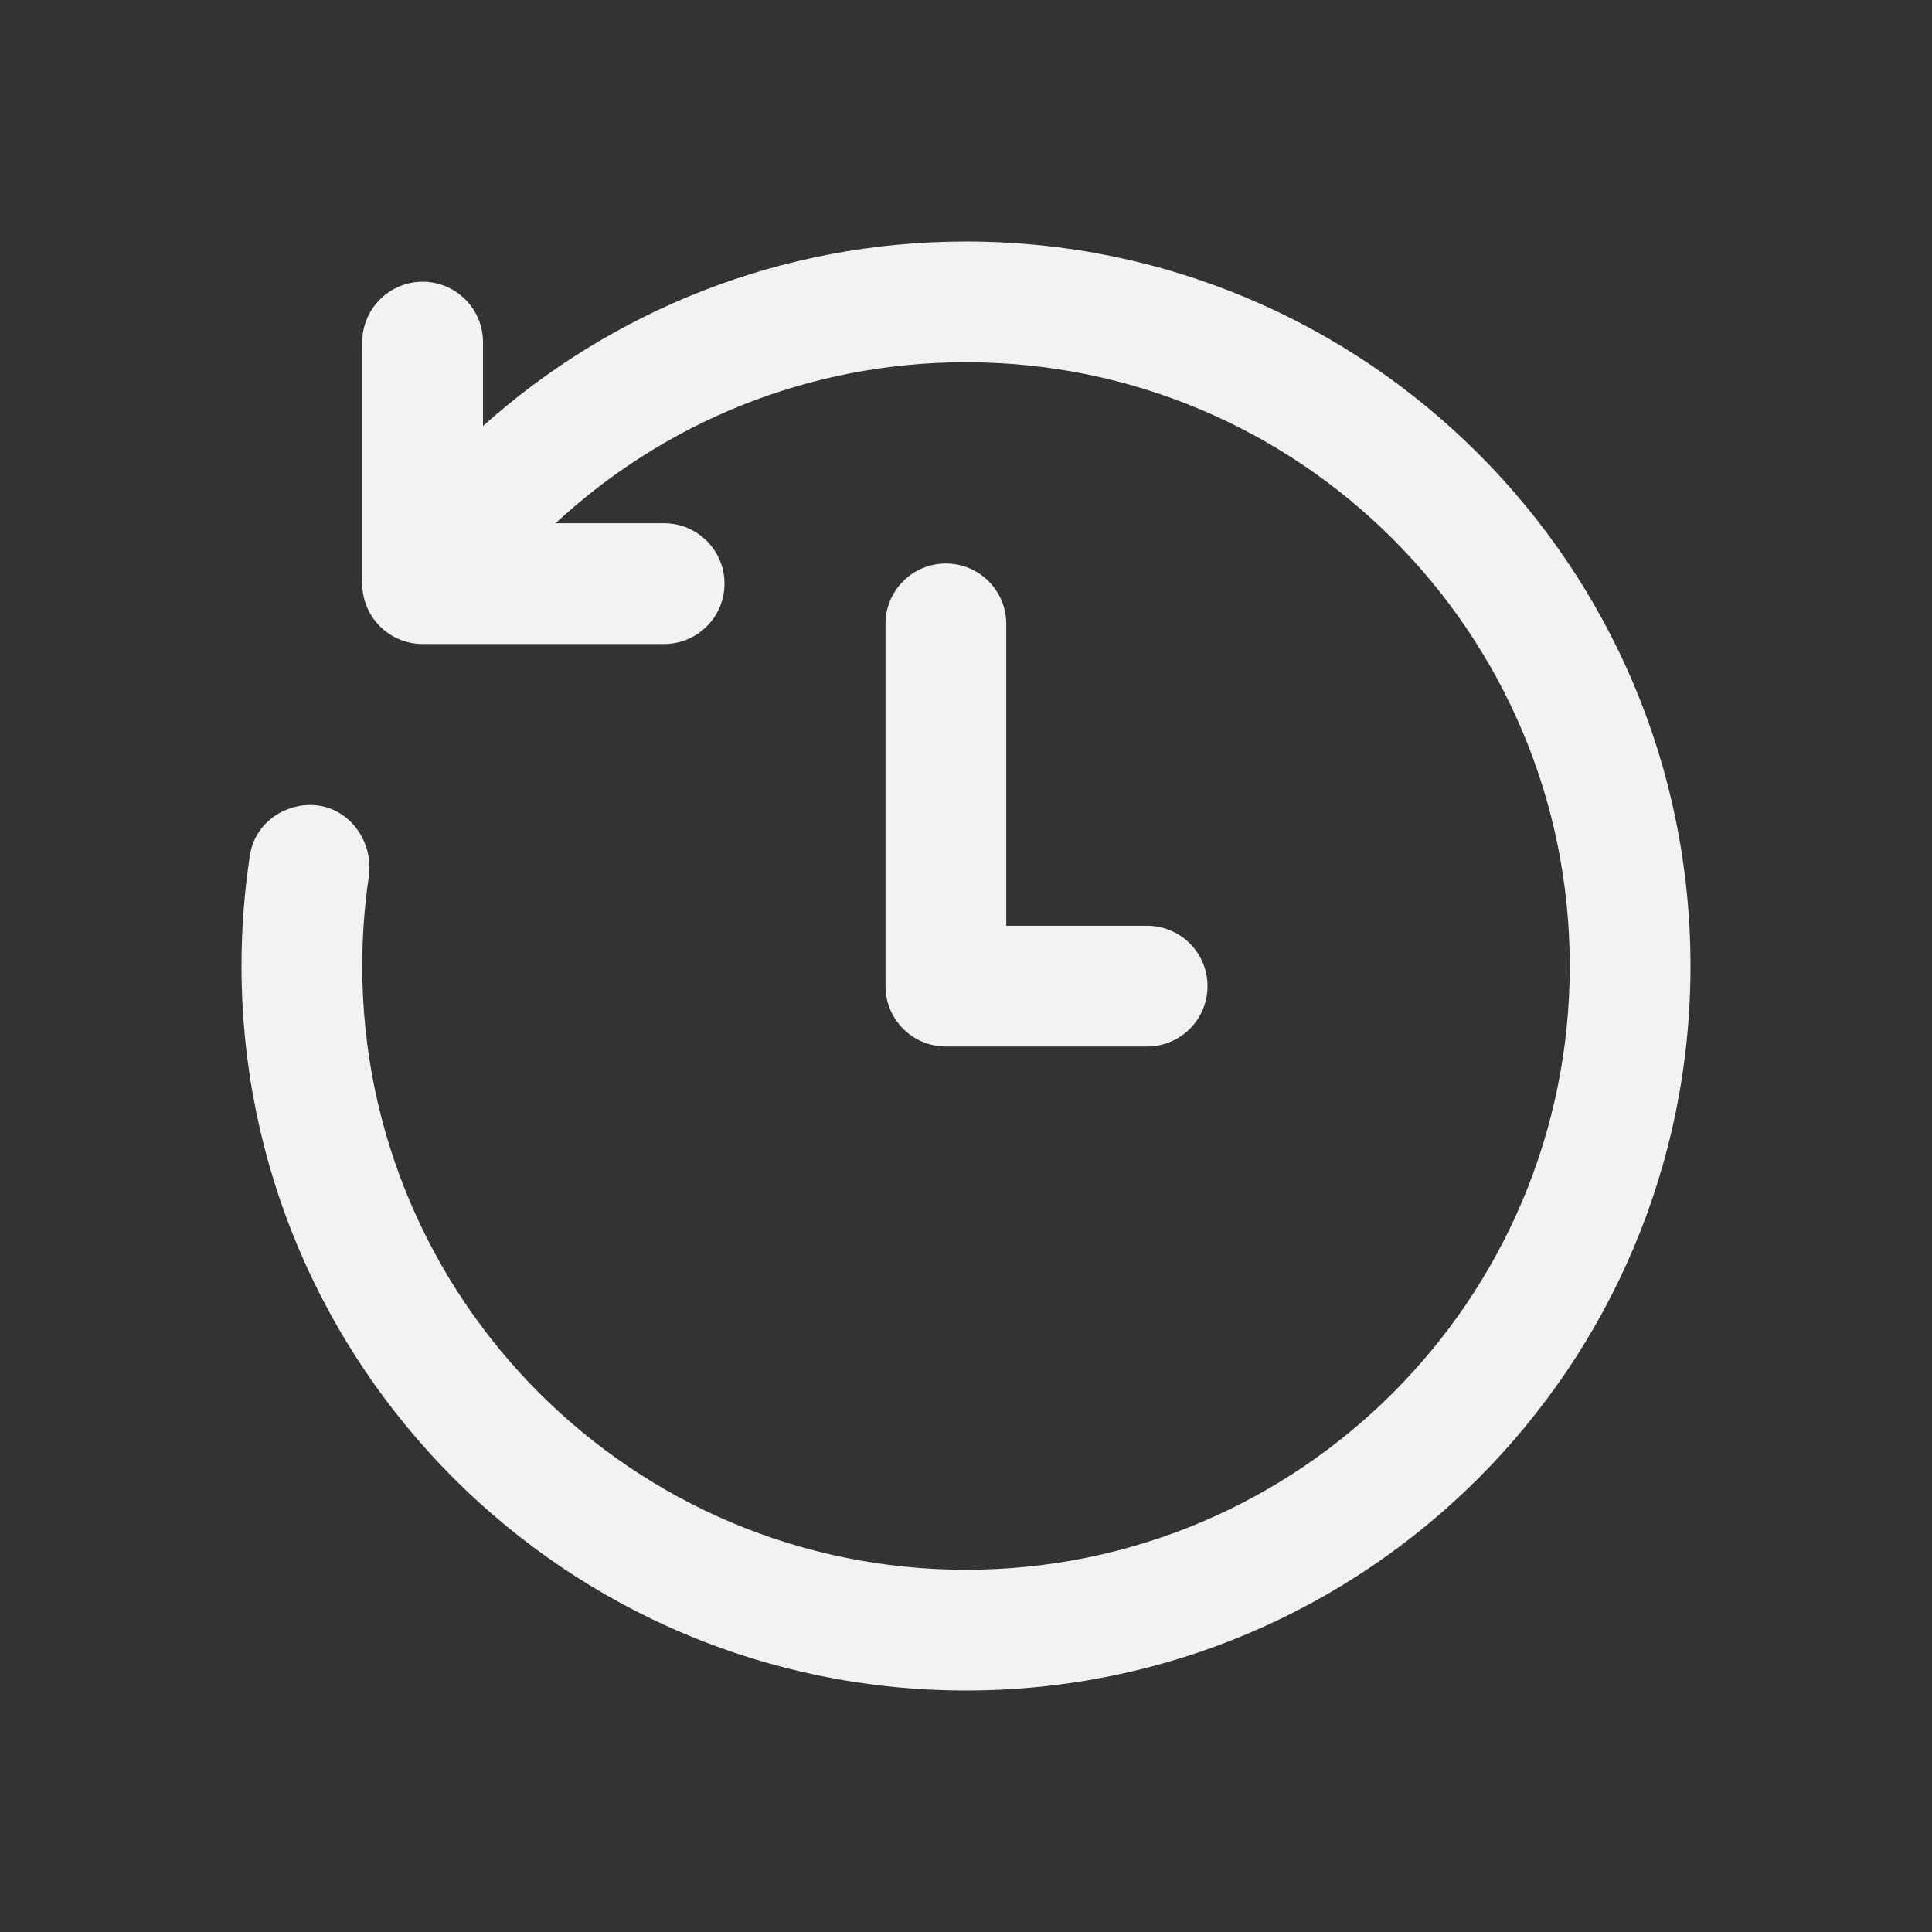 <svg width="24" height="24" viewBox="0 0 24 24" fill="none" xmlns="http://www.w3.org/2000/svg">
<rect x="0" y="0" width="24" height="24" fill="#333333" stroke="none"/>
<path d="M19.5 12C19.5 7.858 16.142 4.5 12 4.5C10.031 4.5 8.239 5.259 6.901 6.5H8.25C8.664 6.5 9 6.836 9 7.25C9 7.664 8.664 8 8.25 8H5.25C4.836 8 4.5 7.664 4.5 7.25V4.25C4.5 3.836 4.836 3.5 5.25 3.5C5.664 3.5 6 3.836 6 4.25V5.292C7.592 3.867 9.695 3 12 3C16.971 3 21 7.029 21 12C21 16.971 16.971 21 12 21C7.029 21 3 16.971 3 12C3 11.532 3.036 11.072 3.105 10.623C3.161 10.256 3.486 10 3.857 10C4.316 10 4.648 10.438 4.581 10.892C4.528 11.254 4.5 11.624 4.5 12C4.5 16.142 7.858 19.5 12 19.5C16.142 19.5 19.5 16.142 19.5 12ZM12.5 7.75C12.5 7.336 12.164 7 11.75 7C11.336 7 11 7.336 11 7.75V12.25C11 12.664 11.336 13 11.75 13H14.25C14.664 13 15 12.664 15 12.25C15 11.836 14.664 11.5 14.25 11.5H12.5V7.75Z" fill="#F2F2F2"/>
</svg>
